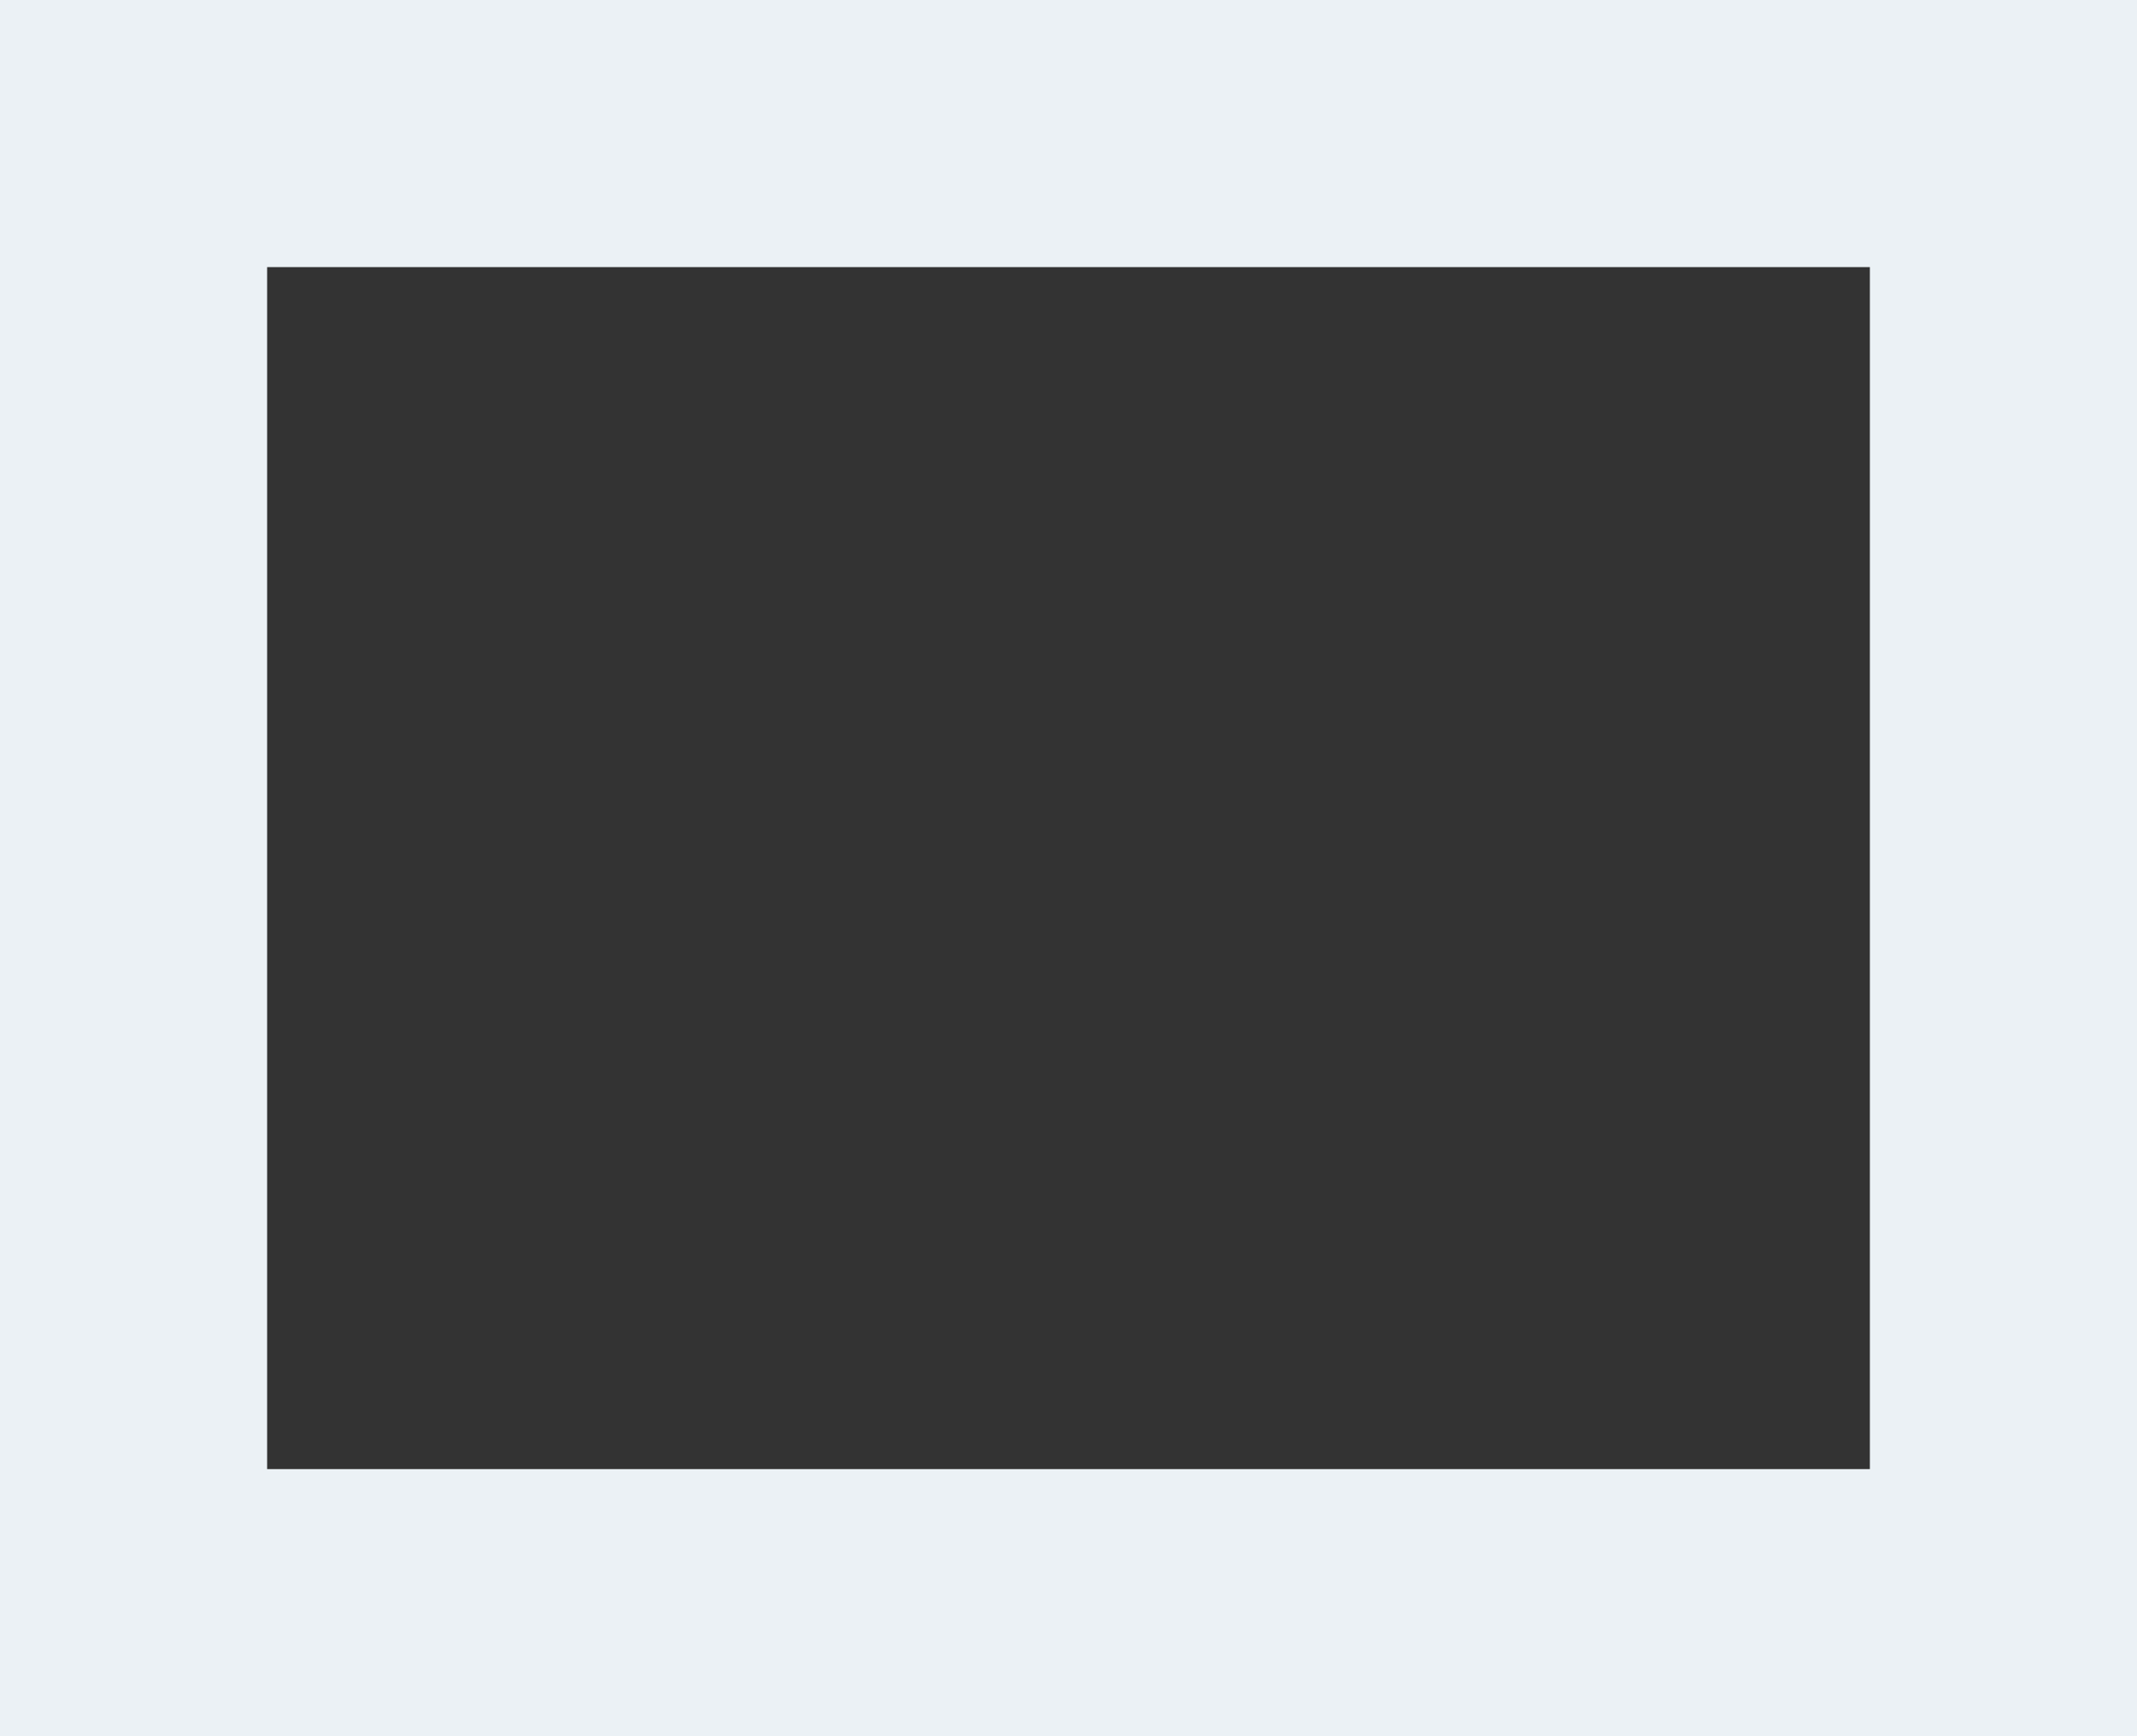<?xml version="1.0" encoding="UTF-8"?>
<svg width="16px" height="13px" viewBox="0 0 16 13" version="1.1" xmlns="http://www.w3.org/2000/svg" xmlns:xlink="http://www.w3.org/1999/xlink">
    <rect x="0" y="0" width="16" height="13" fill="#333333" stroke="none"/>
    <!-- Generator: Sketch 48.2 (47327) - http://www.bohemiancoding.com/sketch -->
    <title>rectangle</title>
    <desc>Created with Sketch.</desc>
    <defs></defs>
    <g id="Most-Recent-Mock" stroke="none" stroke-width="1" fill="none" fill-rule="evenodd" transform="translate(-18, -181)">
        <g id="Group-2" transform="translate(18, 181)" stroke="#EBF1F5" stroke-width="2">
            <g id="rectangle">
                <rect id="Rectangle-17" x="1" y="1" width="14" height="11"></rect>
            </g>
        </g>
    </g>
</svg>